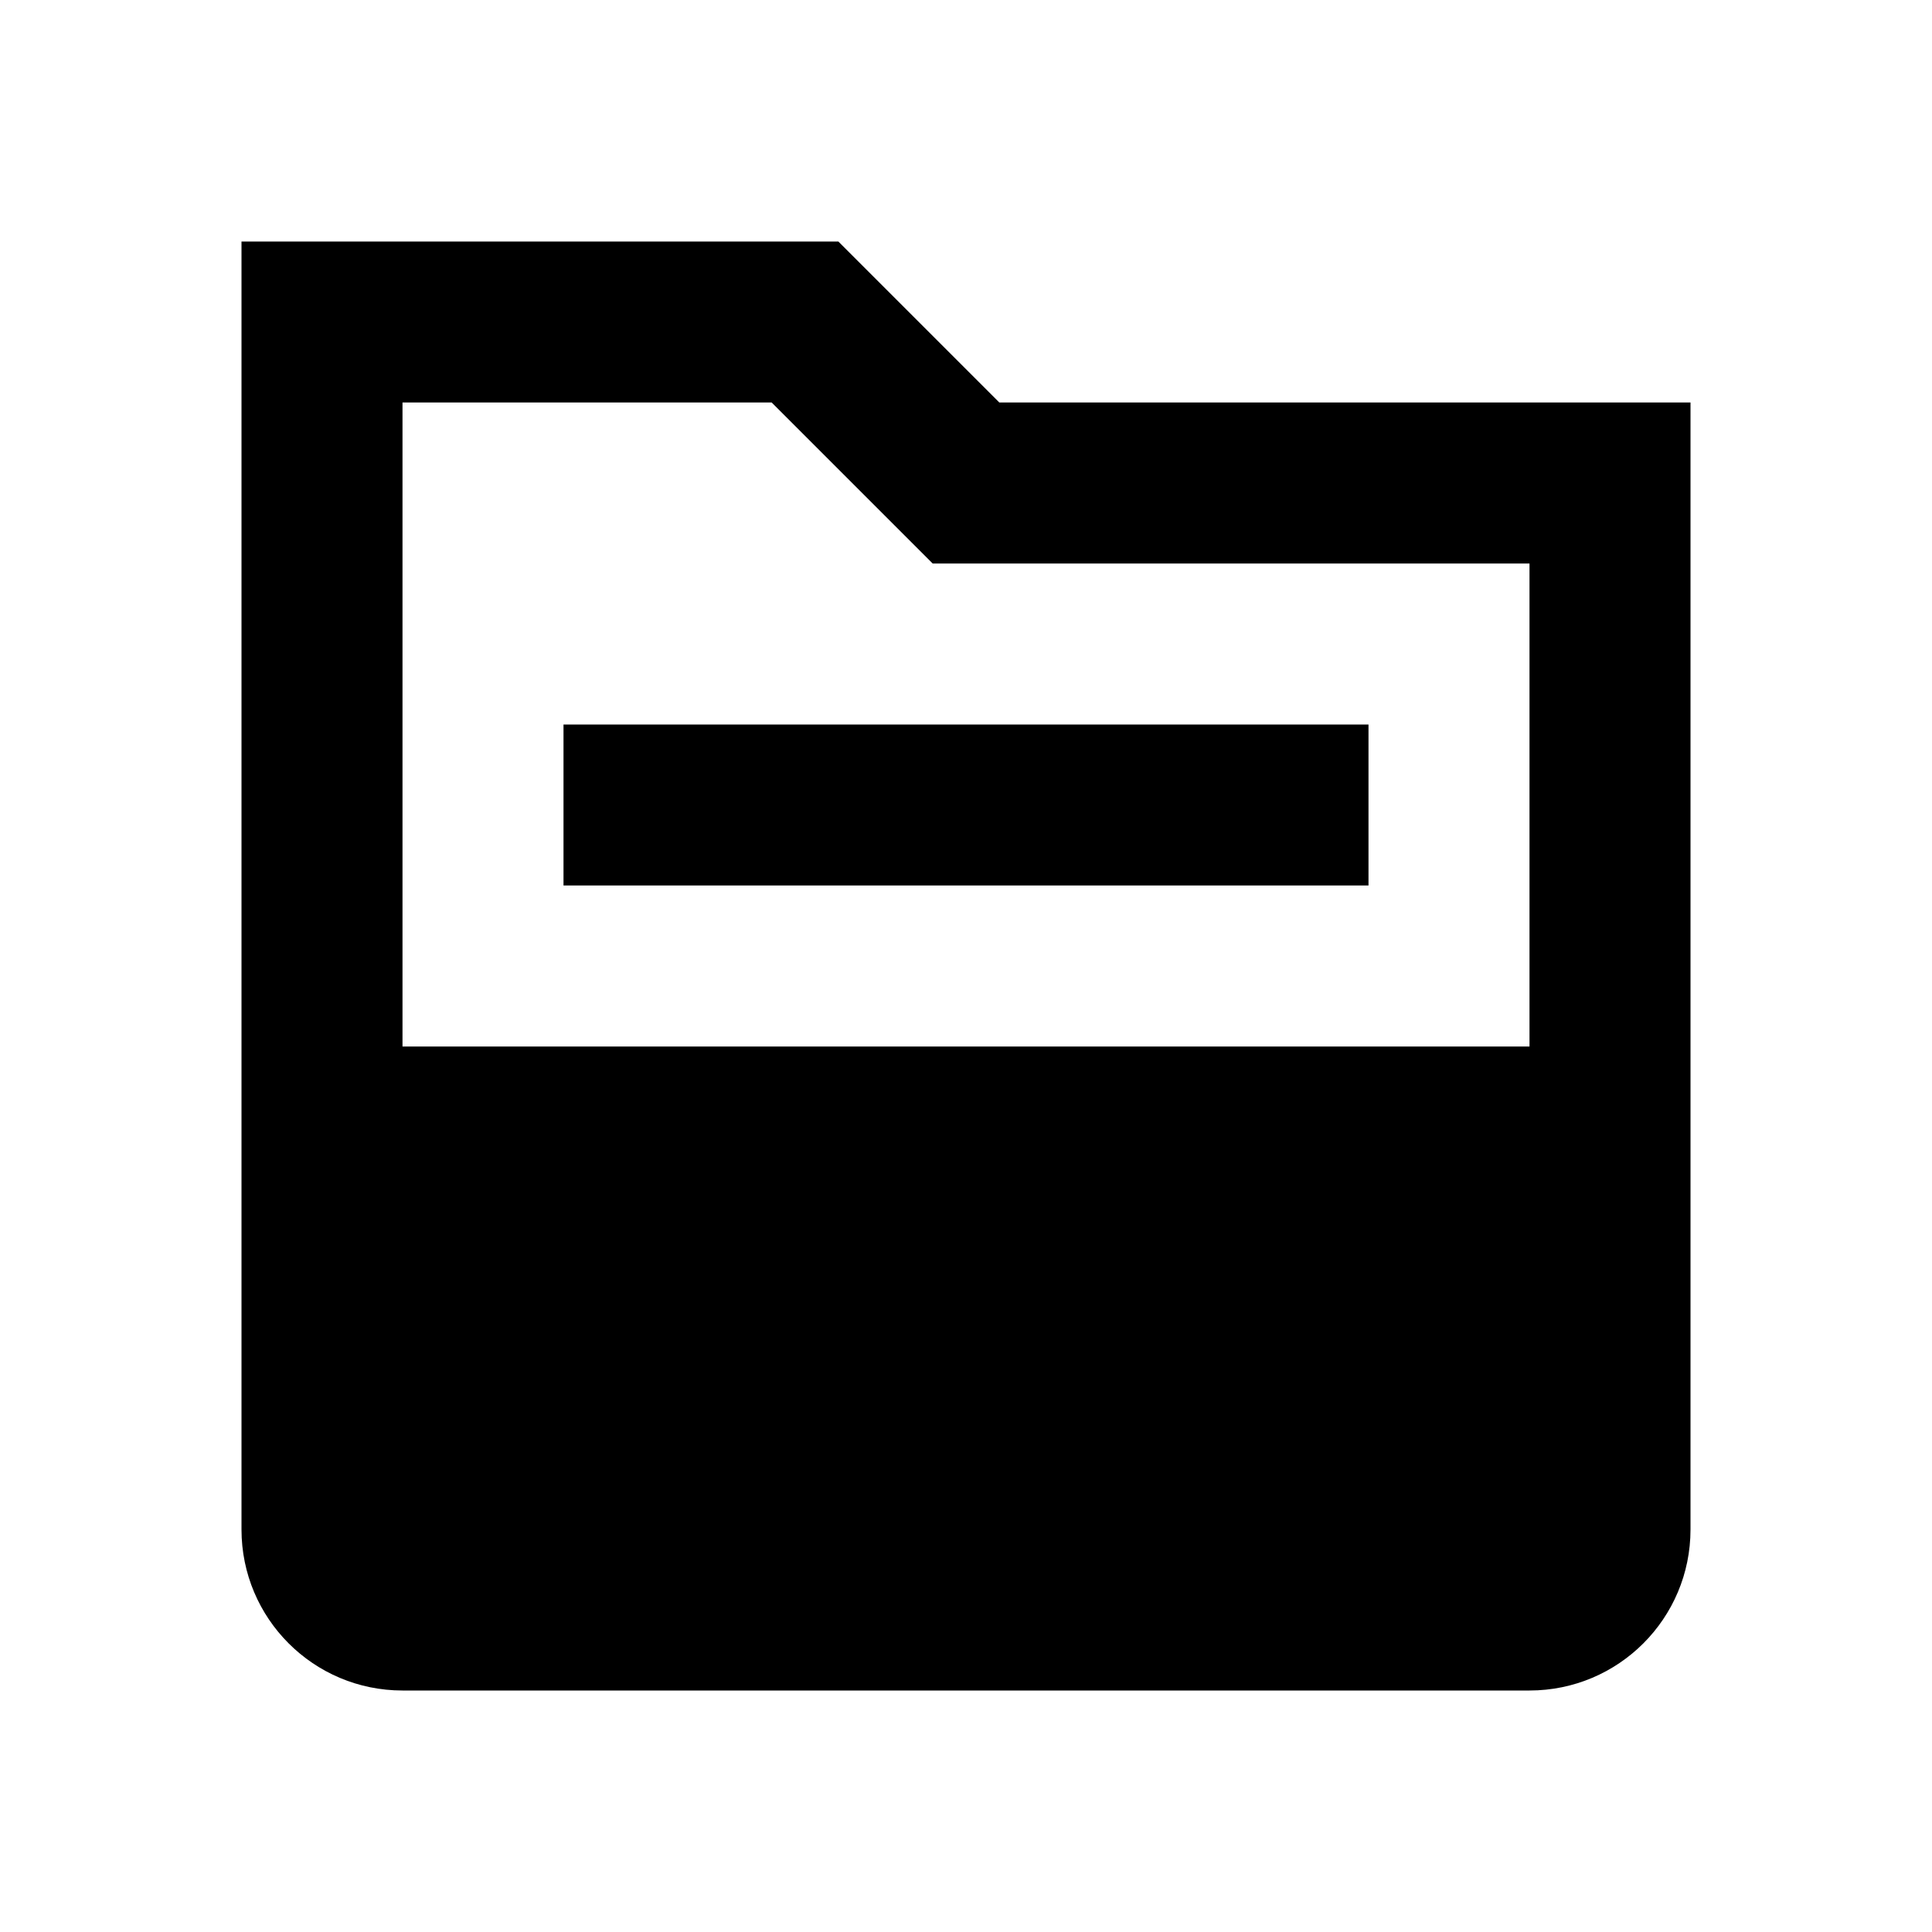<svg width="24" height="24" viewBox="0 0 24 24" fill="none" xmlns="http://www.w3.org/2000/svg">
<path fill-rule="evenodd" clip-rule="evenodd" d="M10.414 3H3V19C3 20.105 3.895 21 5 21H19C20.105 21 21 20.105 21 19V5H12.414L10.414 3ZM5 13H19V7H11.586L9.586 5H5V13ZM7 11H17V9H7V11Z" fill="black"/>
</svg>
